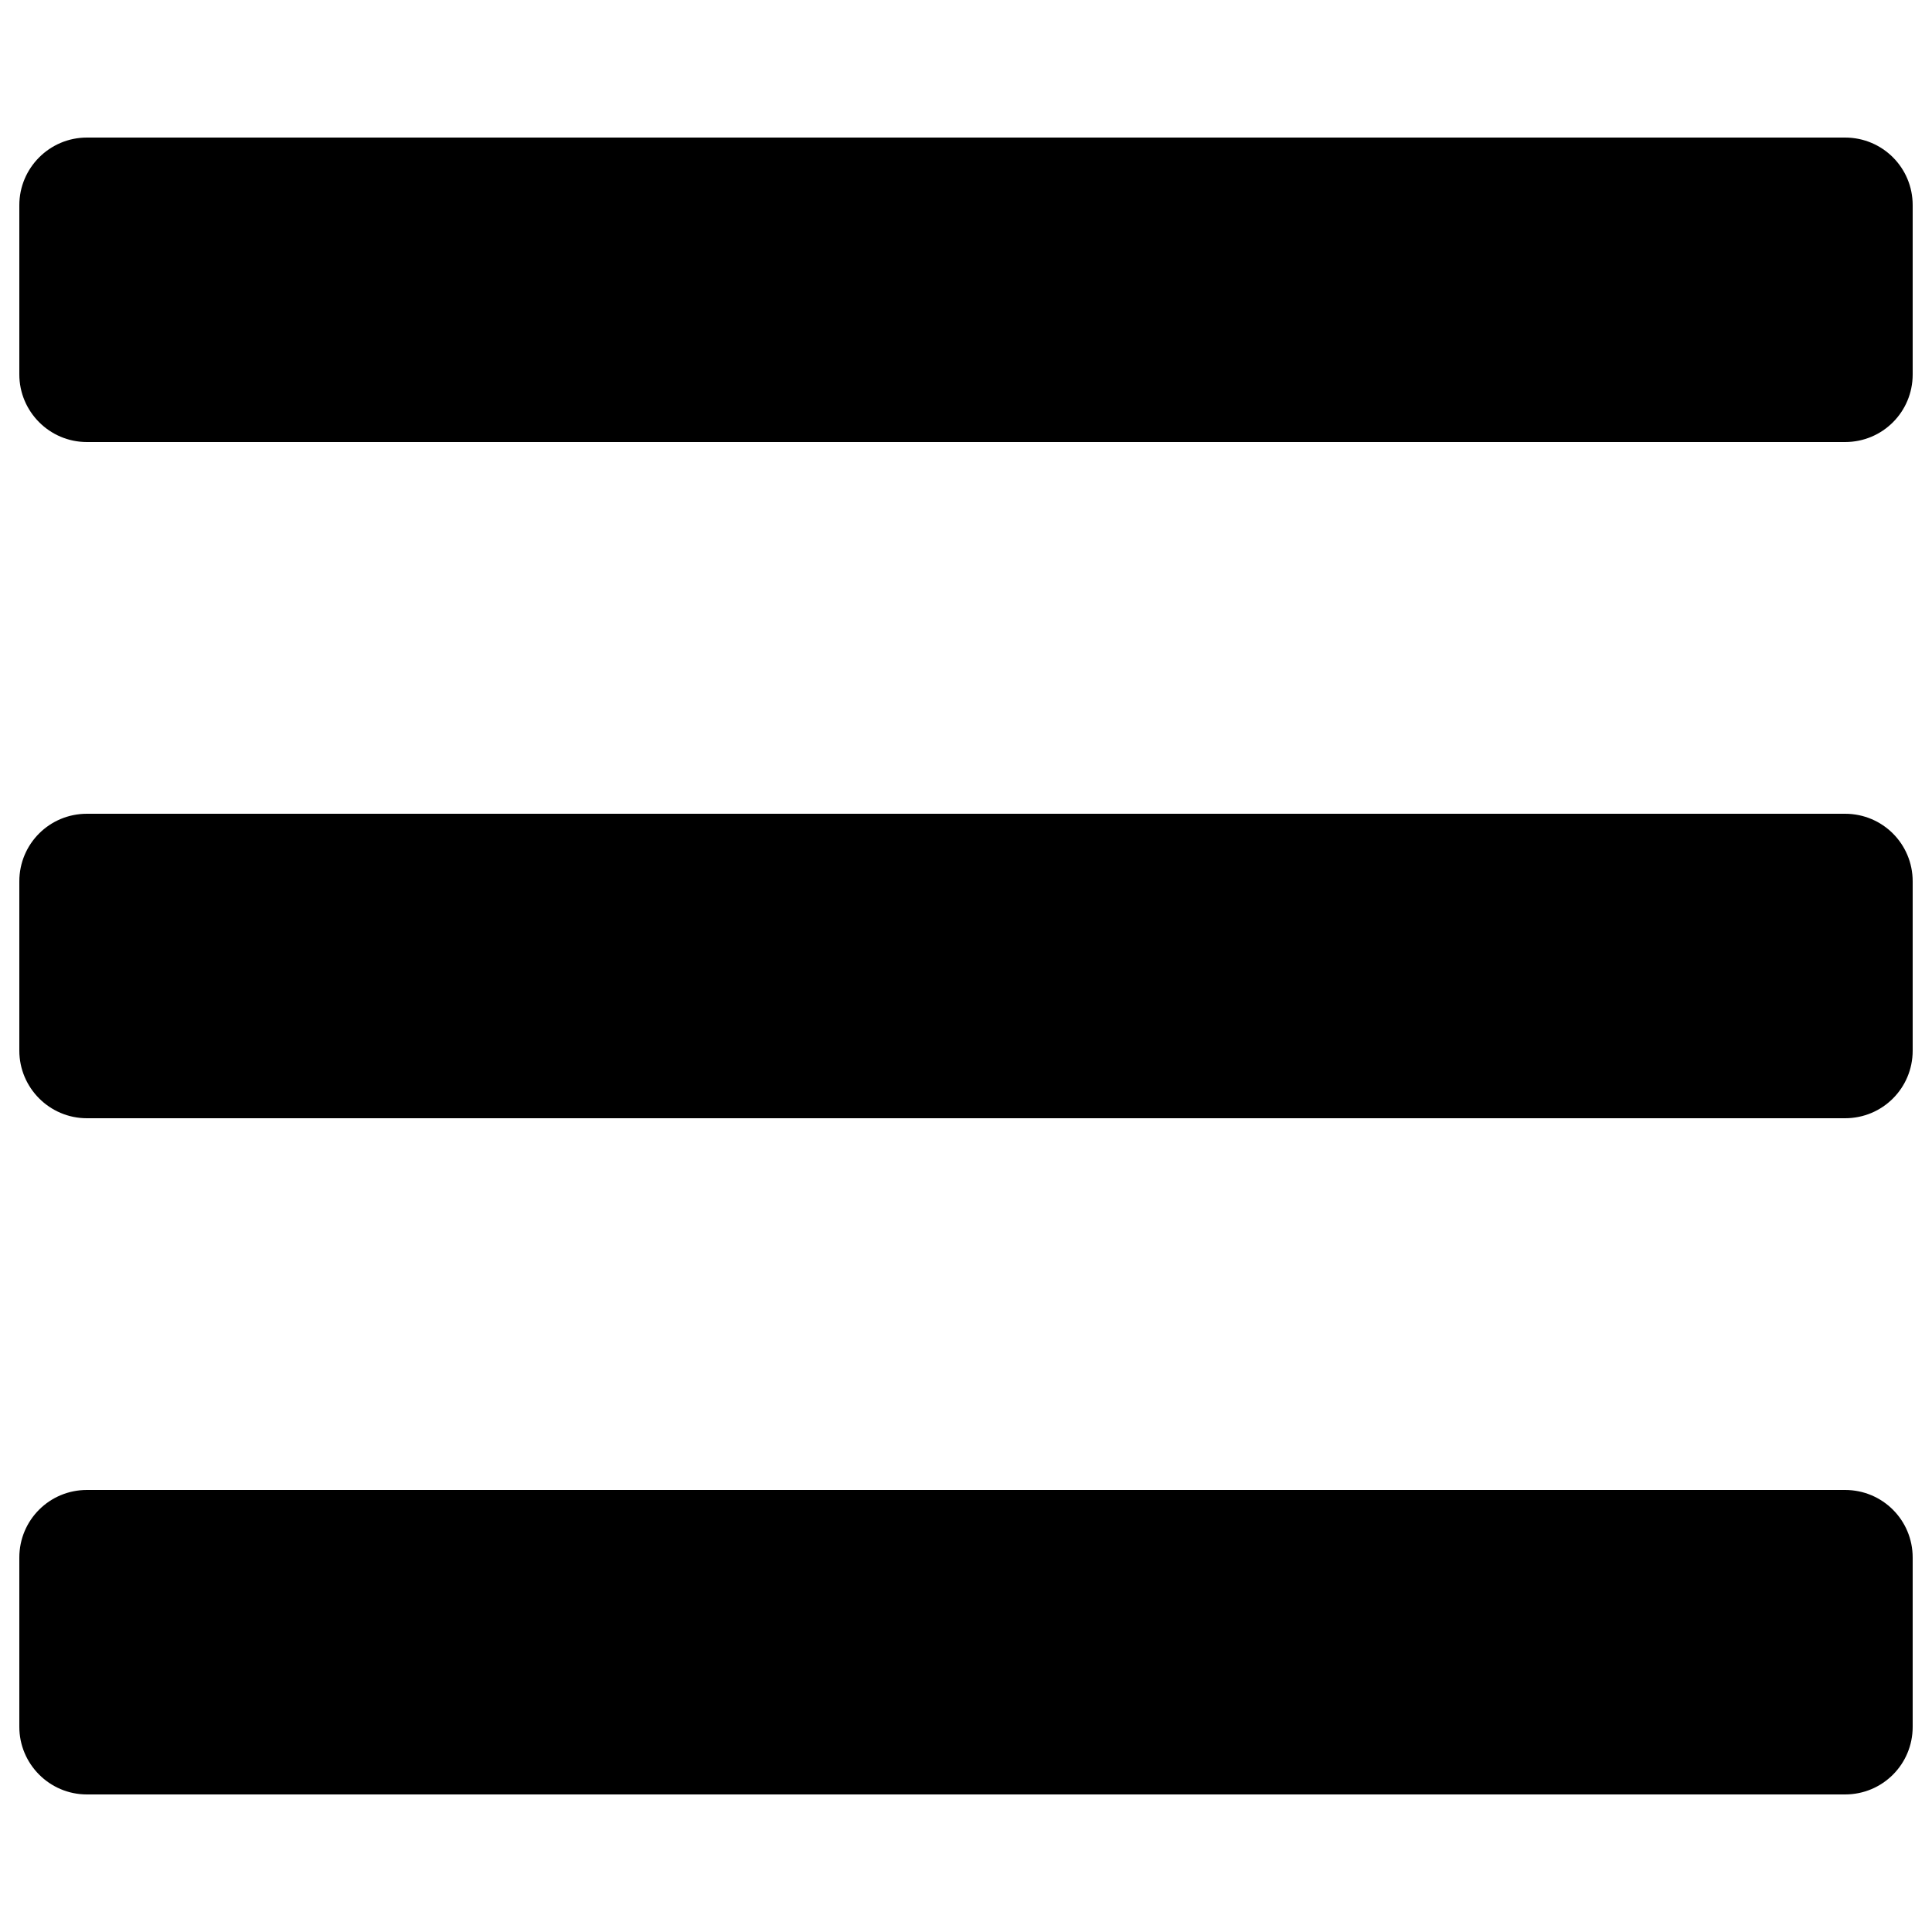 <?xml version="1.0" encoding="UTF-8" standalone="no"?>
<!-- Generator: Adobe Illustrator 24.1.2, SVG Export Plug-In . SVG Version: 6.00 Build 0)  -->

<svg
   version="1.1"
   id="Layer_1"
   focusable="false"
   x="0px"
   y="0px"
   viewBox="0 0 500 500"
   style="enable-background:new 0 0 500 500;"
   xml:space="preserve"
   xmlns="http://www.w3.org/2000/svg"
   xmlns:svg="http://www.w3.org/2000/svg"><defs
   id="defs7" />
<path
   d="M22.5,114.4h455c9.7,0,17.5-7.8,17.5-17.5V53.1c0-9.7-7.8-17.5-17.5-17.5h-455C12.8,35.6,5,43.5,5,53.1v43.8  C5,106.5,12.8,114.4,22.5,114.4z M22.5,289.4h455c9.7,0,17.5-7.8,17.5-17.5v-43.8c0-9.7-7.8-17.5-17.5-17.5h-455  c-9.7,0-17.5,7.8-17.5,17.5v43.8C5,281.5,12.8,289.4,22.5,289.4z M22.5,464.4h455c9.7,0,17.5-7.8,17.5-17.5v-43.8  c0-9.7-7.8-17.5-17.5-17.5h-455c-9.7,0-17.5,7.8-17.5,17.5v43.8C5,456.5,12.8,464.4,22.5,464.4z"
   id="path2" />
</svg>
